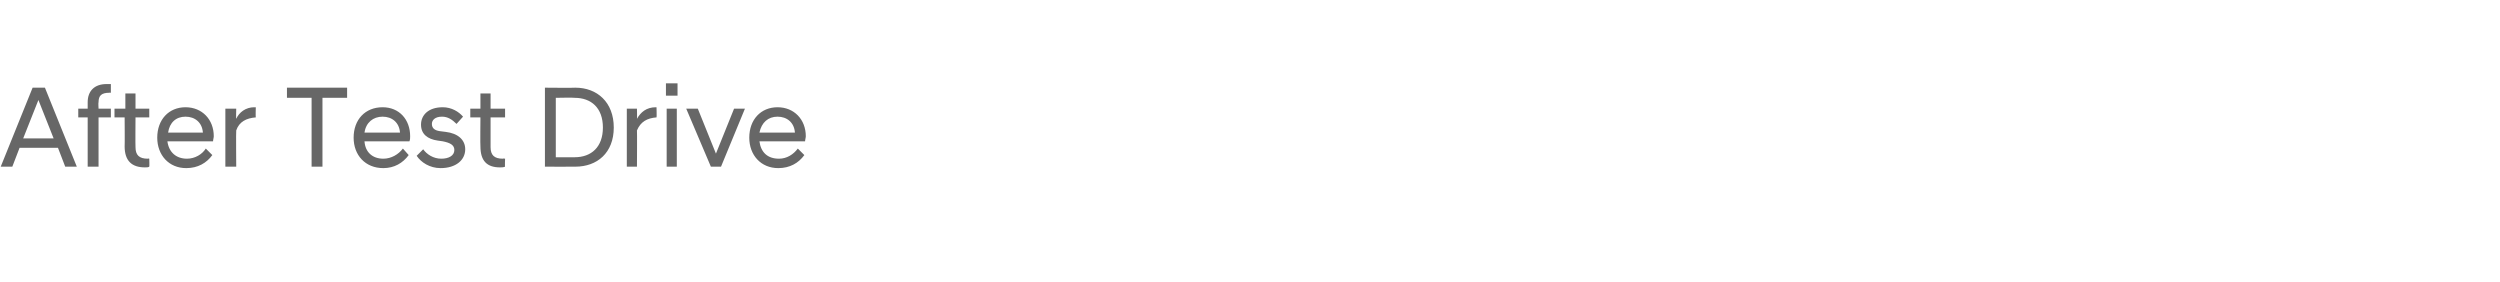 <?xml version="1.0" standalone="no"?>
<!DOCTYPE svg PUBLIC "-//W3C//DTD SVG 1.1//EN" "http://www.w3.org/Graphics/SVG/1.1/DTD/svg11.dtd">
<svg xmlns="http://www.w3.org/2000/svg" version="1.1" width="345px" height="38.9px" viewBox="0 -1 345 38.9" style="top:-1px">
  <desc>After Test Drive</desc>
  <defs/>
  <g id="Polygon308513">
    <path d="M 4.5 11.1 L 6.2 11.1 L 10.6 22 L 9 22 L 8 19.4 L 2.7 19.4 L 1.7 22 L 0.1 22 L 4.5 11.1 Z M 3.2 18.1 L 7.4 18.1 L 5.3 12.8 L 3.2 18.1 Z M 12.1 15.2 L 10.8 15.2 L 10.8 14 L 12.1 14 C 12.1 14 12.11 13.13 12.1 13.1 C 12.1 11.6 13 10.6 14.7 10.6 C 14.9 10.6 15.1 10.6 15.3 10.6 C 15.3 10.58 15.3 11.8 15.3 11.8 C 15.3 11.8 15.06 11.78 15.1 11.8 C 14 11.8 13.6 12.2 13.6 13.1 C 13.55 13.14 13.6 14 13.6 14 L 15.3 14 L 15.3 15.2 L 13.6 15.2 L 13.6 22 L 12.1 22 L 12.1 15.2 Z M 17.2 19.2 C 17.23 19.21 17.2 15.2 17.2 15.2 L 15.8 15.2 L 15.8 14 L 17.3 14 L 17.3 11.9 L 18.7 11.9 L 18.7 14 L 20.6 14 L 20.6 15.2 L 18.7 15.2 C 18.7 15.2 18.67 19.25 18.7 19.3 C 18.7 20.4 19.2 20.9 20.4 20.9 C 20.38 20.85 20.6 20.9 20.6 20.9 C 20.6 20.9 20.64 22.04 20.6 22 C 20.5 22.1 20.2 22.1 20 22.1 C 18.2 22.1 17.2 21.2 17.2 19.2 Z M 21.7 18 C 21.7 15.5 23.3 13.8 25.6 13.8 C 27.9 13.8 29.5 15.5 29.5 17.8 C 29.5 18 29.4 18.3 29.4 18.5 C 29.4 18.5 23.1 18.5 23.1 18.5 C 23.3 20 24.3 20.9 25.8 20.9 C 26.9 20.9 27.9 20.3 28.4 19.5 C 28.4 19.5 29.3 20.4 29.3 20.4 C 28.5 21.5 27.3 22.2 25.7 22.2 C 23.3 22.2 21.7 20.4 21.7 18 Z M 23.2 17.3 C 23.2 17.3 28 17.3 28 17.3 C 27.9 15.9 26.9 15.1 25.6 15.1 C 24.3 15.1 23.4 15.9 23.2 17.3 Z M 31.1 14 L 32.6 14 C 32.6 14 32.56 15.38 32.6 15.4 C 33 14.5 33.9 13.8 35.1 13.8 C 35.09 13.83 35.3 13.8 35.3 13.8 C 35.3 13.8 35.26 15.22 35.3 15.2 C 34 15.3 33 15.8 32.6 17 C 32.56 17.03 32.6 22 32.6 22 L 31.1 22 L 31.1 14 Z M 43 12.5 L 39.6 12.5 L 39.6 11.1 L 47.9 11.1 L 47.9 12.5 L 44.5 12.5 L 44.5 22 L 43 22 L 43 12.5 Z M 48.8 18 C 48.8 15.5 50.4 13.8 52.8 13.8 C 55.1 13.8 56.6 15.5 56.6 17.8 C 56.6 18 56.6 18.3 56.5 18.5 C 56.5 18.5 50.3 18.5 50.3 18.5 C 50.4 20 51.4 20.9 52.9 20.9 C 54 20.9 55 20.3 55.6 19.5 C 55.6 19.5 56.4 20.4 56.4 20.4 C 55.6 21.5 54.4 22.2 52.9 22.2 C 50.4 22.2 48.8 20.4 48.8 18 Z M 50.3 17.3 C 50.3 17.3 55.2 17.3 55.2 17.3 C 55.1 15.9 54.1 15.1 52.8 15.1 C 51.5 15.1 50.5 15.9 50.3 17.3 Z M 57.5 20.5 C 57.5 20.5 58.4 19.6 58.4 19.6 C 58.9 20.3 59.8 20.9 60.9 20.9 C 61.9 20.9 62.7 20.5 62.7 19.7 C 62.7 19 62.1 18.7 61.1 18.5 C 61.1 18.5 60.4 18.4 60.4 18.4 C 59 18.2 58.1 17.5 58.1 16.2 C 58.1 14.9 59.1 13.8 61.1 13.8 C 62.3 13.8 63.3 14.4 63.9 15.1 C 63.9 15.1 63 16.1 63 16.1 C 62.4 15.5 61.8 15.1 61 15.1 C 60 15.1 59.6 15.6 59.6 16.1 C 59.6 16.7 60 17 60.7 17.1 C 60.7 17.1 61.5 17.2 61.5 17.2 C 63.2 17.4 64.2 18.3 64.2 19.6 C 64.2 21.1 62.9 22.2 60.8 22.2 C 59.3 22.2 58.1 21.4 57.5 20.5 Z M 66.3 19.2 C 66.26 19.21 66.3 15.2 66.3 15.2 L 64.9 15.2 L 64.9 14 L 66.3 14 L 66.3 11.9 L 67.7 11.9 L 67.7 14 L 69.7 14 L 69.7 15.2 L 67.7 15.2 C 67.7 15.2 67.7 19.25 67.7 19.3 C 67.7 20.4 68.2 20.9 69.4 20.9 C 69.41 20.85 69.7 20.9 69.7 20.9 C 69.7 20.9 69.66 22.04 69.7 22 C 69.5 22.1 69.2 22.1 69 22.1 C 67.2 22.1 66.3 21.2 66.3 19.2 Z M 75.2 11.1 C 75.2 11.1 79.37 11.14 79.4 11.1 C 82.4 11.1 84.7 13.1 84.7 16.6 C 84.7 20.1 82.4 22 79.4 22 C 79.37 22.02 75.2 22 75.2 22 L 75.2 11.1 Z M 76.7 12.5 L 76.7 20.7 C 76.7 20.7 79.28 20.71 79.3 20.7 C 81.6 20.7 83.2 19.3 83.2 16.6 C 83.2 13.9 81.6 12.5 79.3 12.5 C 79.28 12.45 76.7 12.5 76.7 12.5 Z M 86.5 14 L 87.9 14 C 87.9 14 87.93 15.38 87.9 15.4 C 88.4 14.5 89.2 13.8 90.5 13.8 C 90.46 13.83 90.6 13.8 90.6 13.8 C 90.6 13.8 90.64 15.22 90.6 15.2 C 89.3 15.3 88.4 15.8 87.9 17 C 87.93 17.03 87.9 22 87.9 22 L 86.5 22 L 86.5 14 Z M 92 14 L 93.4 14 L 93.4 22 L 92 22 L 92 14 Z M 91.9 10.5 L 93.5 10.5 L 93.5 12.2 L 91.9 12.2 L 91.9 10.5 Z M 94.7 14 L 96.3 14 L 98.8 20.2 L 101.3 14 L 102.8 14 L 99.5 22 L 98.1 22 L 94.7 14 Z M 103.4 18 C 103.4 15.5 105 13.8 107.3 13.8 C 109.6 13.8 111.2 15.5 111.2 17.8 C 111.2 18 111.1 18.3 111.1 18.5 C 111.1 18.5 104.8 18.5 104.8 18.5 C 105 20 105.9 20.9 107.5 20.9 C 108.6 20.9 109.5 20.3 110.1 19.5 C 110.1 19.5 111 20.4 111 20.4 C 110.2 21.5 109 22.2 107.4 22.2 C 105 22.2 103.4 20.4 103.4 18 Z M 104.8 17.3 C 104.8 17.3 109.7 17.3 109.7 17.3 C 109.6 15.9 108.6 15.1 107.3 15.1 C 106 15.1 105.1 15.9 104.8 17.3 Z " stroke="none" fill="#676767"/>
  </g>
</svg>